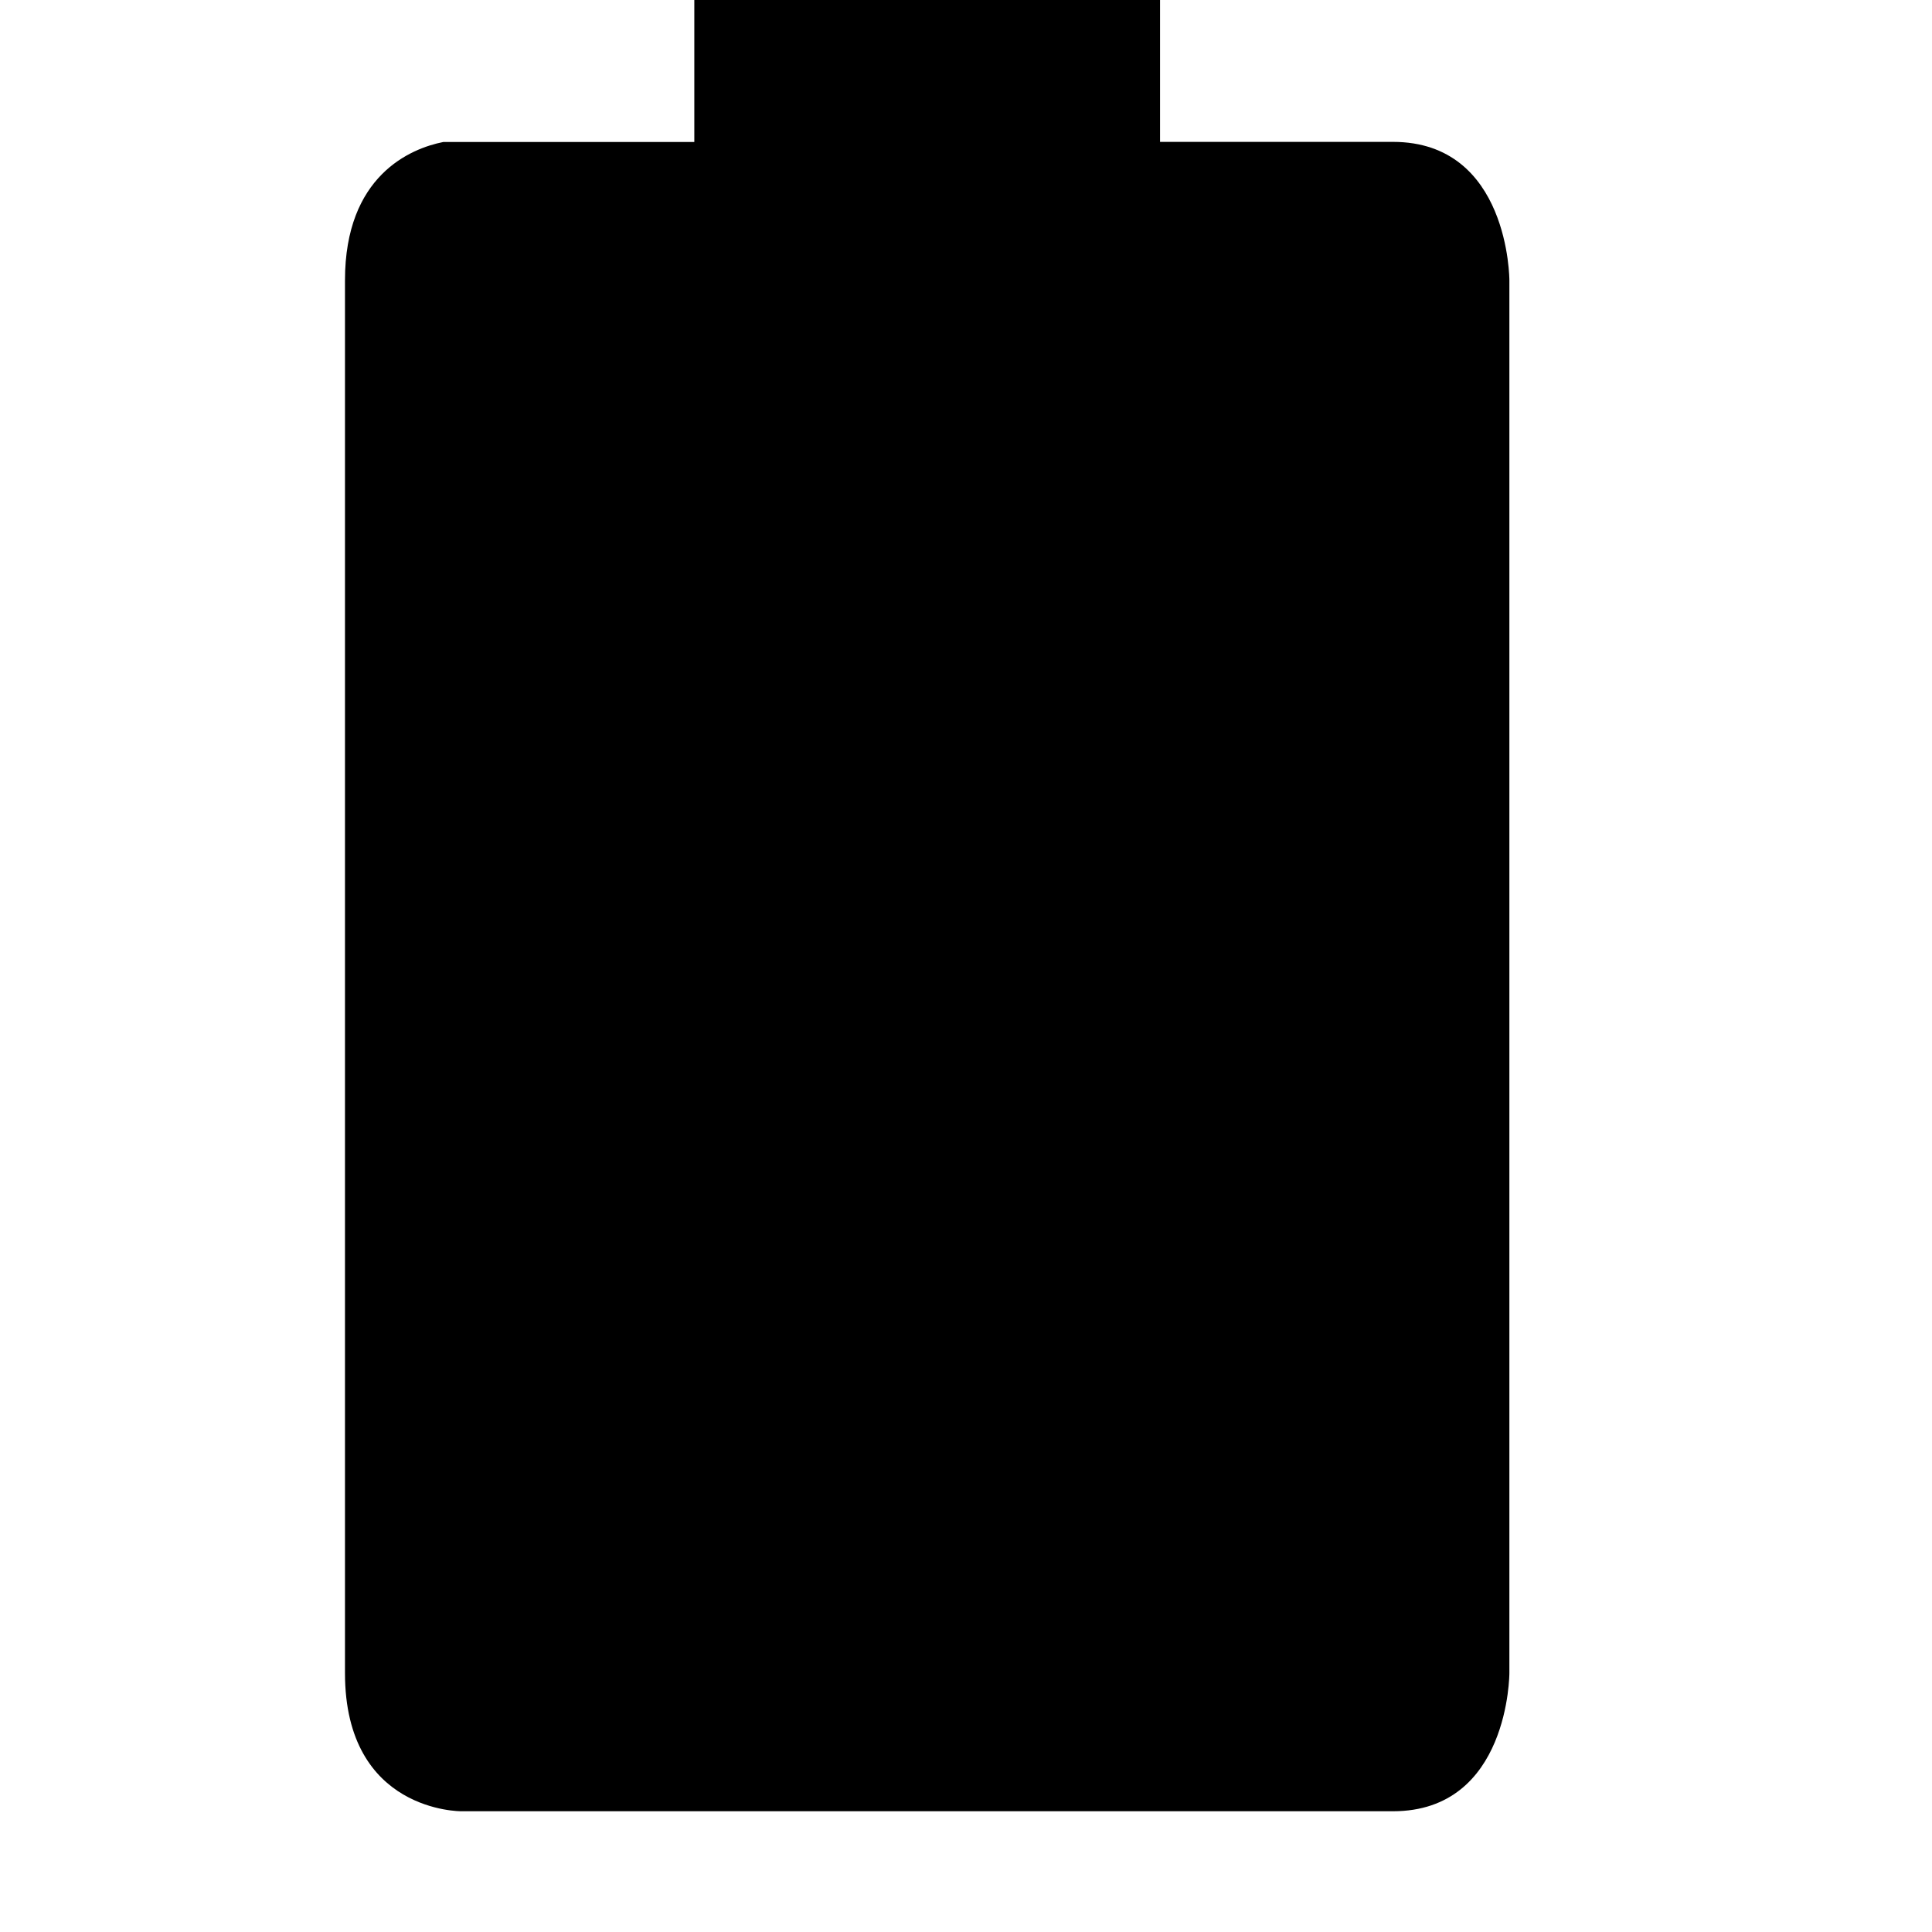 <svg xmlns="http://www.w3.org/2000/svg" width="16" height="16">
  <path d="M5.75 0v1.176H3.671c-.272.054-.814.279-.814 1.145v11.535c0 1.154.964 1.144.964 1.144h7.715c.964 0 .964-1.144.964-1.144V2.32s0-1.145-.964-1.145H9.607V0Z"/>
</svg>
